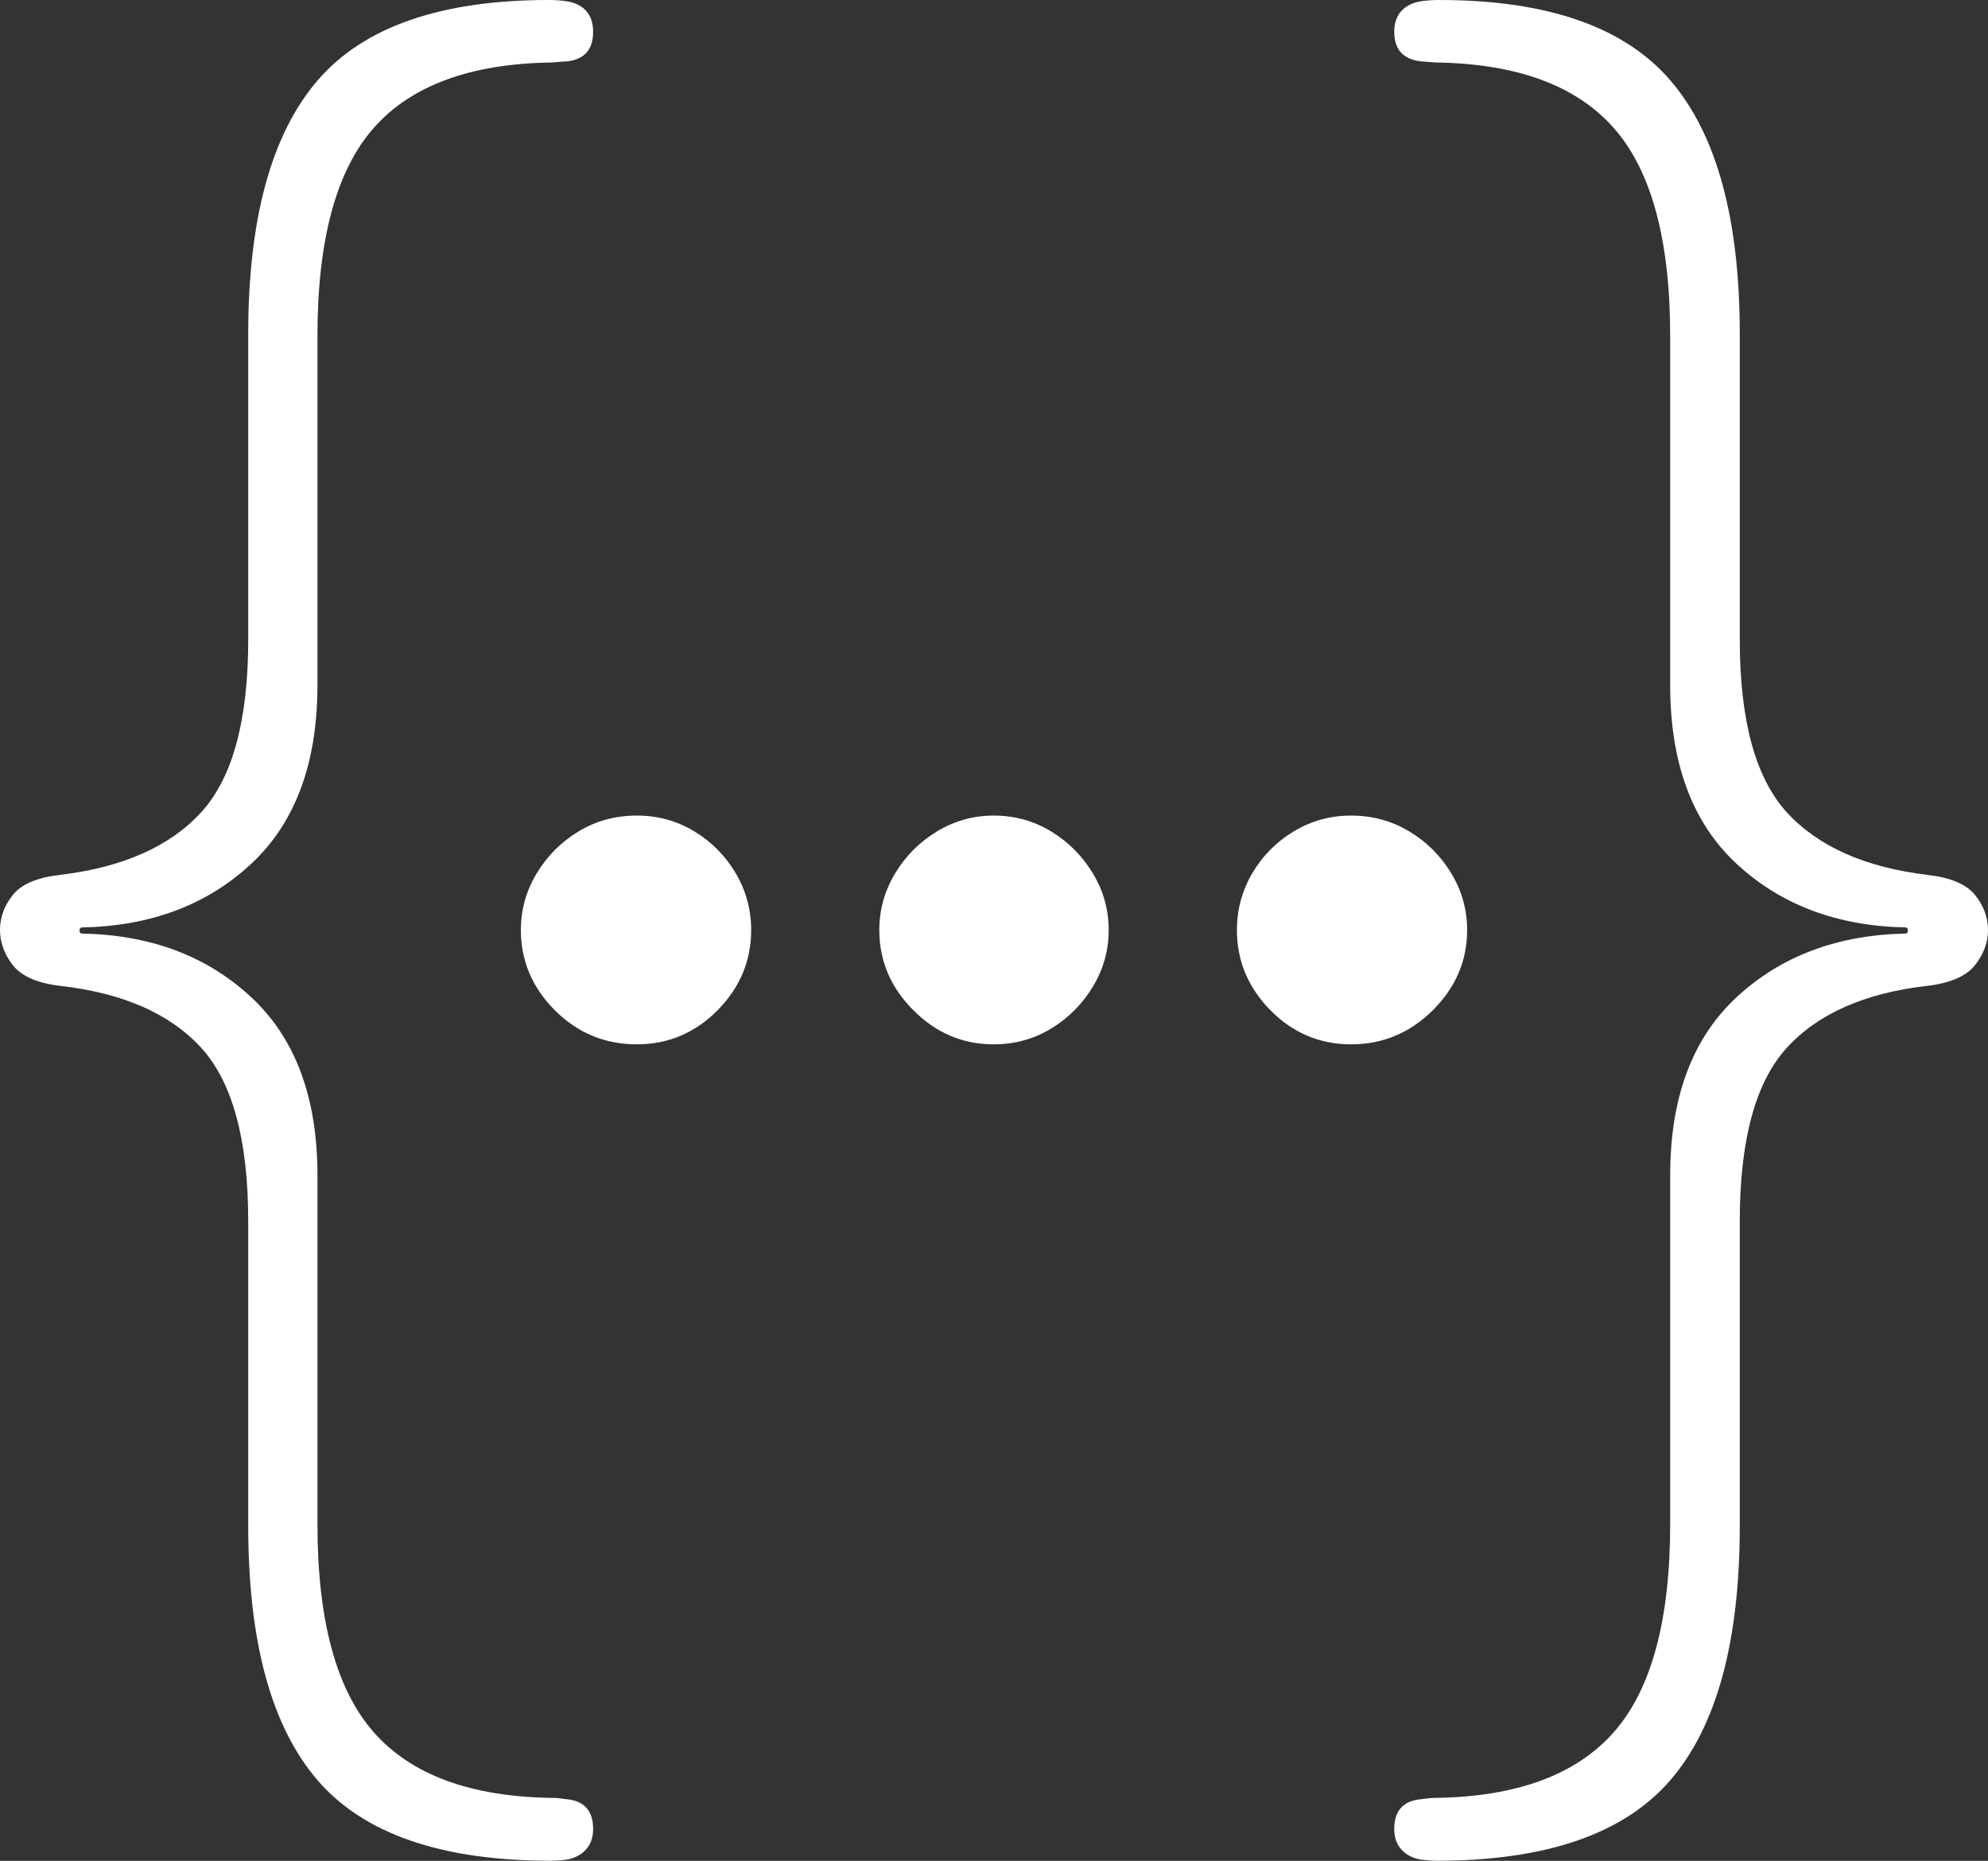 <?xml version="1.0" encoding="UTF-8"?>
<!--Generator: Apple Native CoreSVG 175-->
<!DOCTYPE svg
PUBLIC "-//W3C//DTD SVG 1.1//EN"
       "http://www.w3.org/Graphics/SVG/1.1/DTD/svg11.dtd">
<svg version="1.1" xmlns="http://www.w3.org/2000/svg" xmlns:xlink="http://www.w3.org/1999/xlink" width="21.736" height="20.343">
 <rect width="100%" height="100%" fill="#333333" stroke="none"/>
 <g>
  <rect height="20.343" opacity="0" width="21.736" x="0" y="0"/>
  <path d="M0 10.167Q0 10.371 0.14 10.551Q0.28 10.731 0.652 10.777Q1.686 10.893 2.2 11.455Q2.714 12.018 2.714 13.354L2.714 16.682Q2.714 18.582 3.472 19.462Q4.23 20.342 6.02 20.342Q6.1 20.342 6.192 20.33Q6.325 20.309 6.405 20.221Q6.485 20.134 6.485 19.995Q6.485 19.69 6.181 19.668Q6.145 19.663 6.114 19.659Q6.083 19.655 6.038 19.655Q4.702 19.637 4.086 18.937Q3.471 18.238 3.471 16.662L3.471 12.85Q3.471 11.575 2.747 10.902Q2.024 10.229 0.902 10.206Q0.869 10.206 0.869 10.172Q0.869 10.139 0.902 10.139Q2.024 10.116 2.747 9.443Q3.471 8.77 3.471 7.487L3.471 3.673Q3.471 2.097 4.086 1.399Q4.702 0.7 6.038 0.683Q6.084 0.68 6.122 0.676Q6.16 0.672 6.203 0.671Q6.485 0.637 6.485 0.347Q6.485 0.203 6.406 0.116Q6.327 0.03 6.181 0.012Q6.103 0 6 0Q4.226 0 3.47 0.882Q2.714 1.765 2.714 3.653L2.714 6.991Q2.714 8.317 2.2 8.88Q1.686 9.442 0.652 9.565Q0.28 9.608 0.14 9.784Q0 9.96 0 10.167ZM6.962 11.417Q7.477 11.417 7.845 11.045Q8.213 10.672 8.213 10.167Q8.213 9.834 8.045 9.548Q7.877 9.262 7.592 9.089Q7.307 8.916 6.962 8.916Q6.613 8.916 6.326 9.089Q6.04 9.262 5.868 9.548Q5.695 9.834 5.695 10.167Q5.695 10.672 6.067 11.045Q6.44 11.417 6.962 11.417ZM10.865 11.417Q11.207 11.417 11.492 11.245Q11.777 11.072 11.949 10.786Q12.122 10.5 12.122 10.167Q12.122 9.834 11.949 9.548Q11.777 9.262 11.492 9.089Q11.207 8.916 10.865 8.916Q10.532 8.916 10.245 9.089Q9.959 9.262 9.787 9.548Q9.614 9.834 9.614 10.167Q9.614 10.672 9.987 11.045Q10.359 11.417 10.865 11.417ZM14.774 11.417Q15.289 11.417 15.665 11.045Q16.041 10.672 16.041 10.167Q16.041 9.834 15.868 9.548Q15.696 9.262 15.408 9.089Q15.119 8.916 14.774 8.916Q14.431 8.916 14.145 9.089Q13.859 9.262 13.691 9.548Q13.524 9.834 13.524 10.167Q13.524 10.672 13.891 11.045Q14.259 11.417 14.774 11.417ZM21.736 10.167Q21.736 9.96 21.594 9.784Q21.452 9.608 21.077 9.565Q20.05 9.442 19.536 8.88Q19.022 8.317 19.022 6.991L19.022 3.653Q19.022 1.765 18.266 0.882Q17.51 0 15.736 0Q15.636 0 15.55 0.012Q15.409 0.03 15.326 0.116Q15.244 0.203 15.244 0.347Q15.244 0.637 15.536 0.671Q15.569 0.672 15.607 0.676Q15.645 0.68 15.691 0.683Q17.027 0.7 17.644 1.399Q18.261 2.097 18.261 3.673L18.261 7.487Q18.261 8.77 18.987 9.443Q19.712 10.116 20.834 10.139Q20.86 10.139 20.86 10.172Q20.86 10.206 20.834 10.206Q19.712 10.229 18.987 10.902Q18.261 11.575 18.261 12.85L18.261 16.662Q18.261 18.238 17.644 18.937Q17.027 19.637 15.691 19.655Q15.653 19.655 15.622 19.659Q15.591 19.663 15.55 19.668Q15.244 19.69 15.244 19.995Q15.244 20.134 15.324 20.221Q15.404 20.309 15.54 20.33Q15.636 20.342 15.709 20.342Q17.502 20.342 18.262 19.462Q19.022 18.582 19.022 16.682L19.022 13.354Q19.022 12.018 19.536 11.455Q20.05 10.893 21.077 10.777Q21.452 10.731 21.594 10.551Q21.736 10.371 21.736 10.167Z" fill="#ffffff"/>
 </g>
</svg>
